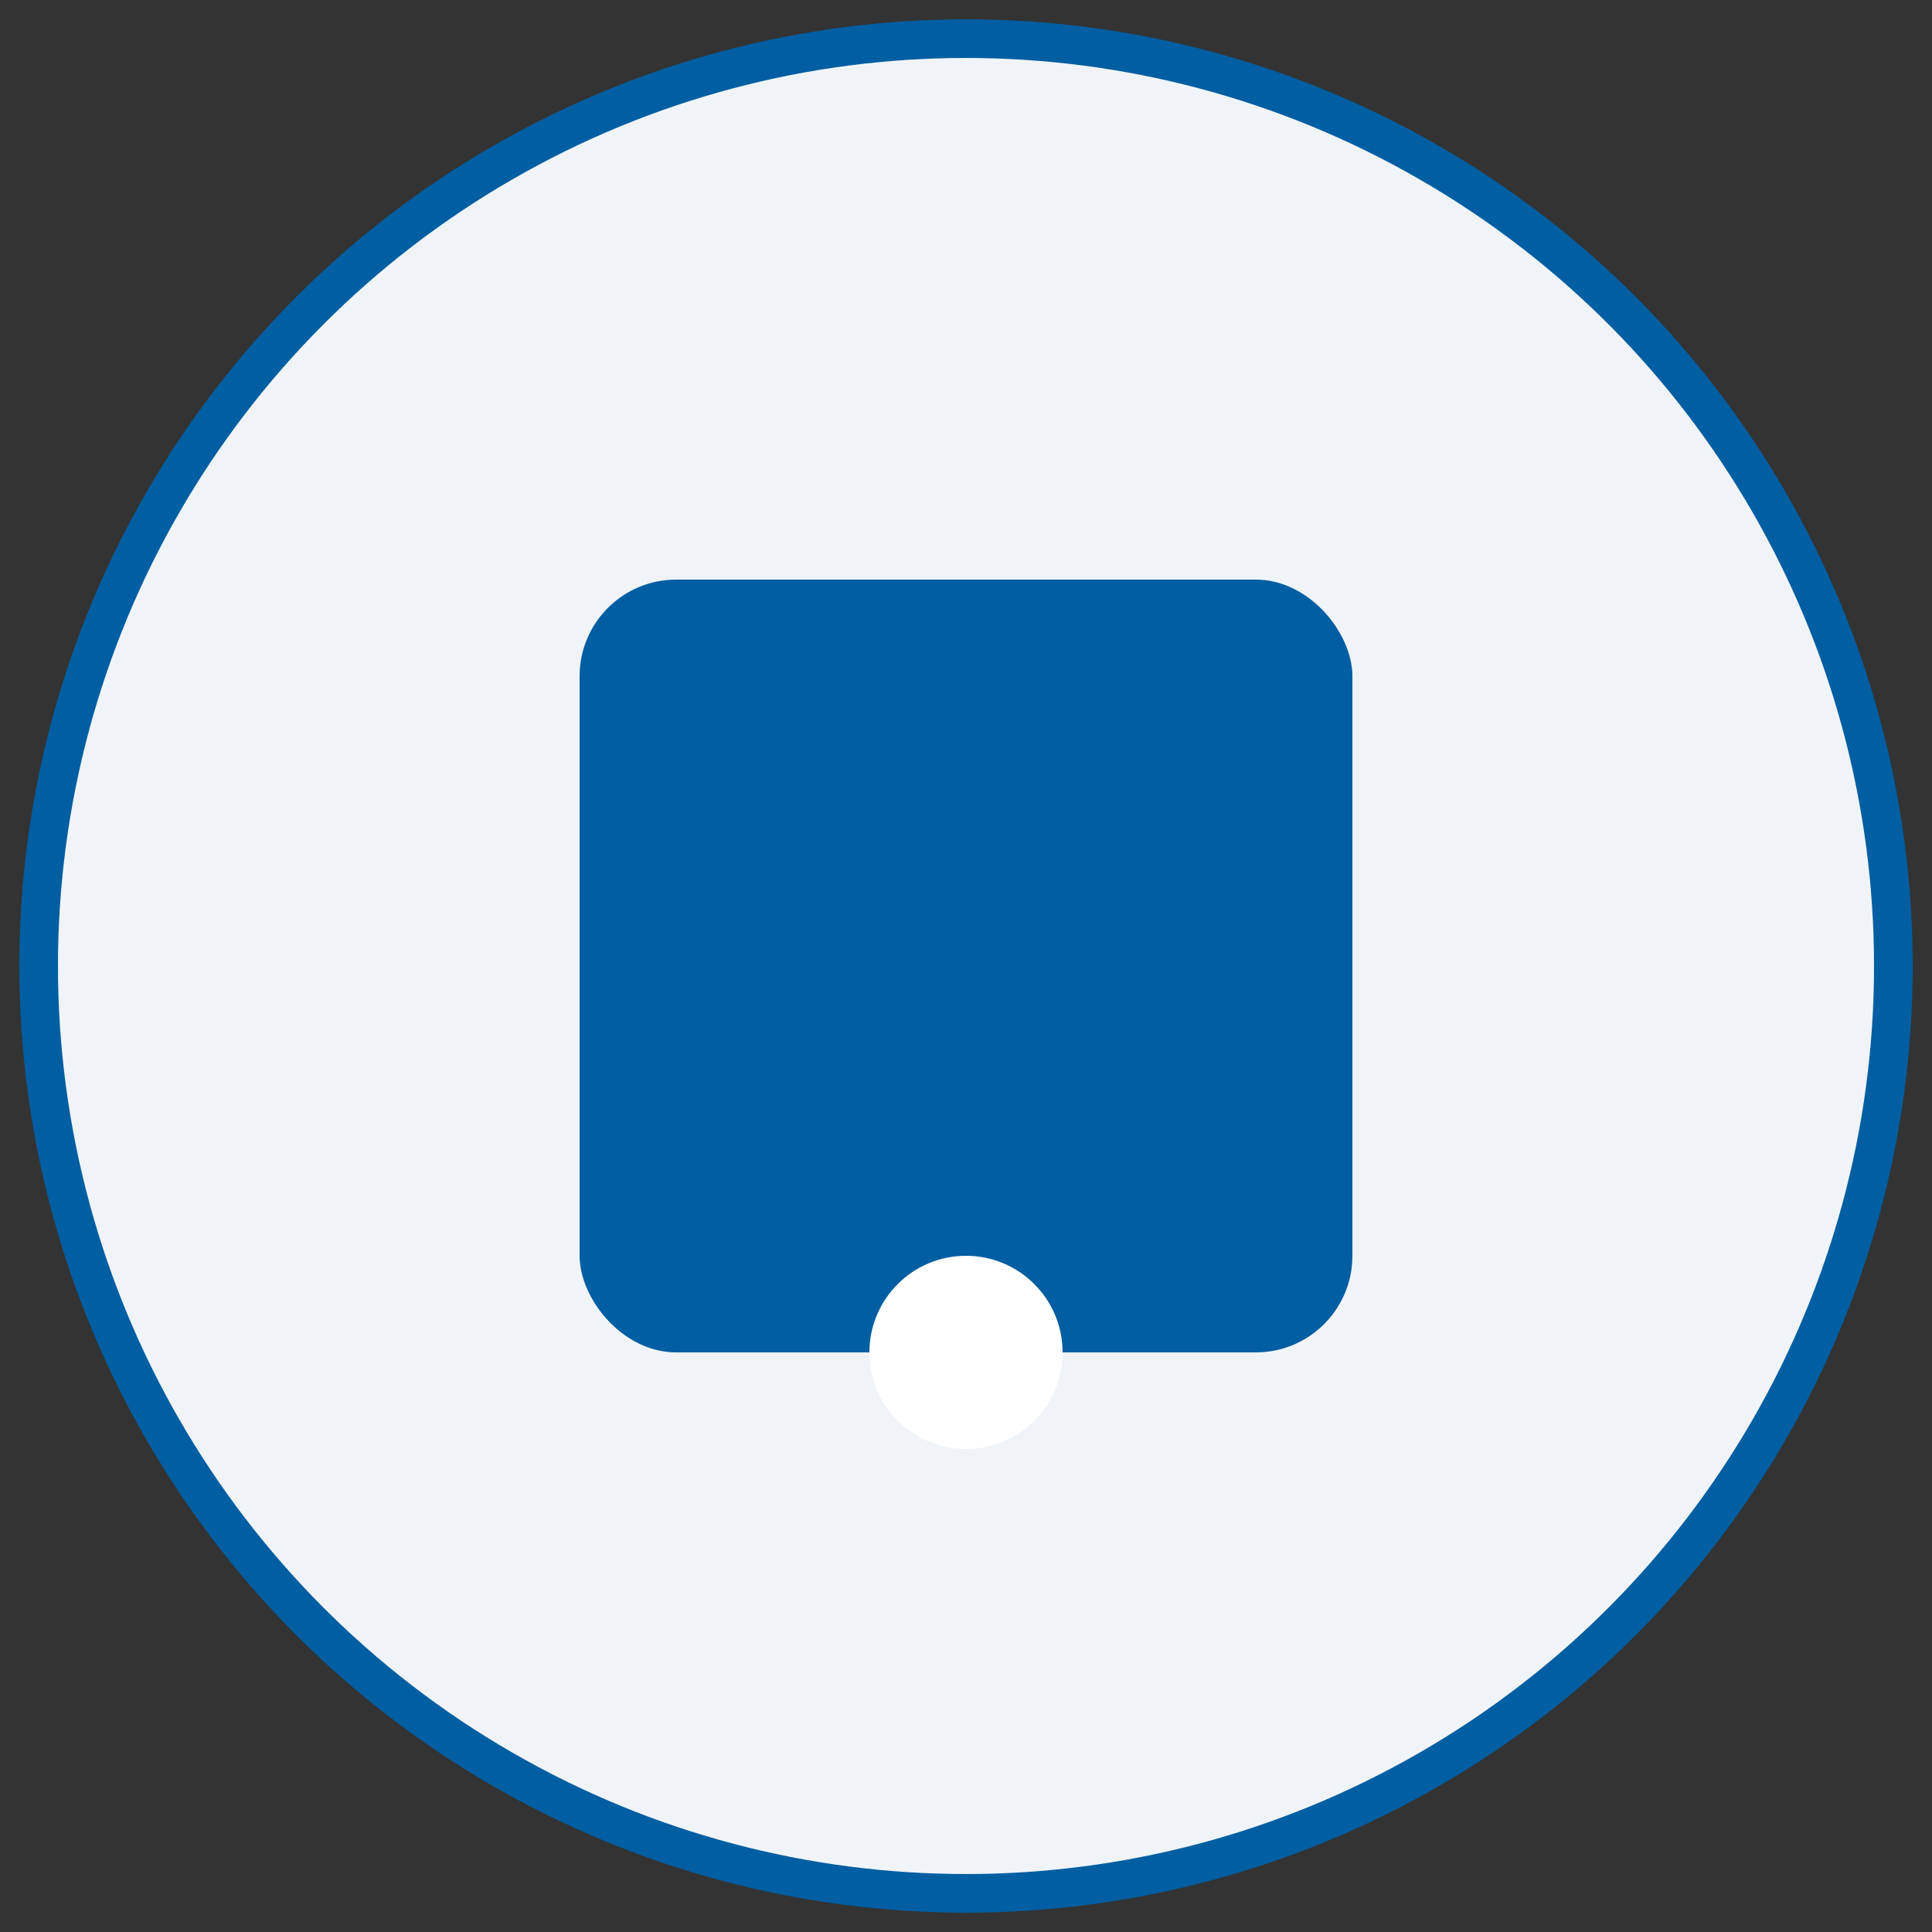 <svg xmlns="http://www.w3.org/2000/svg" width="50" height="50" viewBox="0 0 100 100">
    <rect x="0" y="0" width="100" height="100" fill="#333333" stroke="none"/>
    <circle cx="50" cy="50" r="48" fill="#f0f4f8" stroke="#005EA2" stroke-width="2"/>
    <rect x="30" y="30" width="40" height="40" rx="5" fill="#005EA2"/>
    <circle cx="50" cy="70" r="5" fill="#fff"/>
</svg>